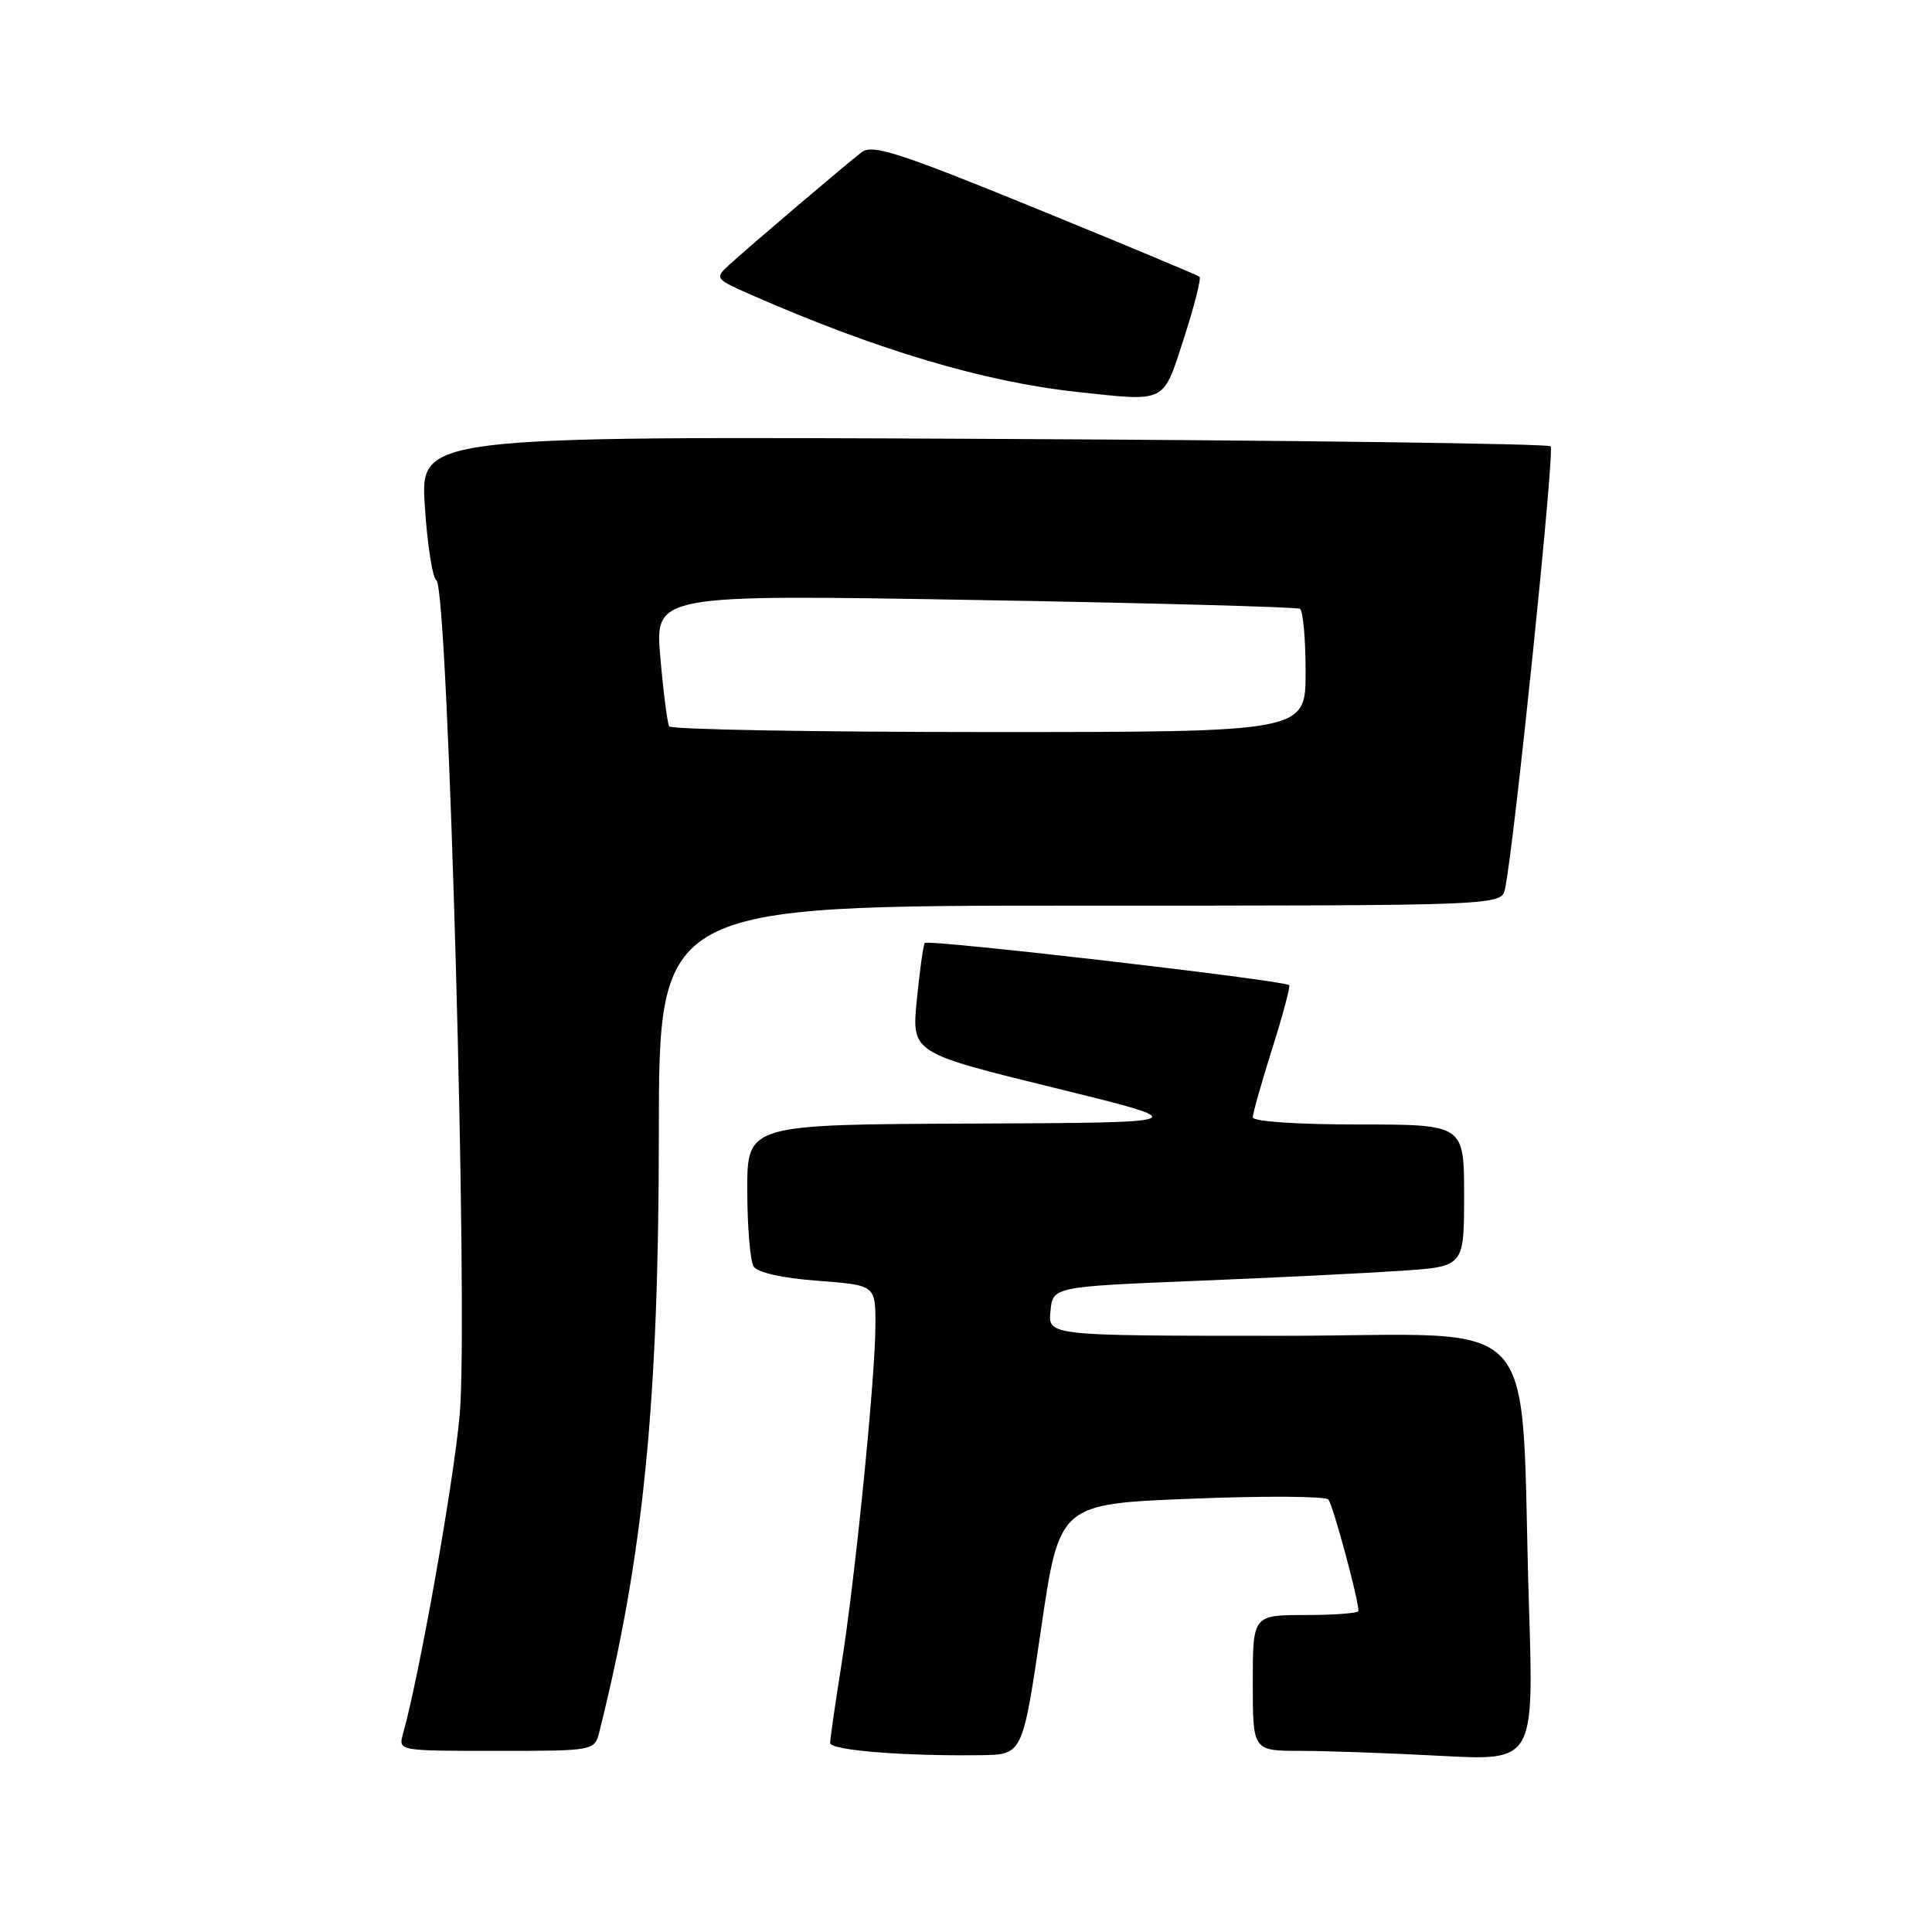 <?xml version="1.0" encoding="UTF-8" standalone="no"?>
<!DOCTYPE svg PUBLIC "-//W3C//DTD SVG 1.1//EN" "http://www.w3.org/Graphics/SVG/1.1/DTD/svg11.dtd" >
<svg xmlns="http://www.w3.org/2000/svg" xmlns:xlink="http://www.w3.org/1999/xlink" version="1.1" viewBox="0 0 256 256">
 <g >
 <path fill="currentColor"
d=" M 137.94 215.89 C 140.37 199.28 140.37 199.28 157.83 198.59 C 167.43 198.20 175.61 198.25 176.01 198.69 C 176.62 199.38 180.00 211.87 180.00 213.46 C 180.00 213.75 176.85 214.00 173.00 214.00 C 166.00 214.00 166.00 214.00 166.00 223.00 C 166.00 232.00 166.00 232.00 172.34 232.00 C 175.83 232.00 184.21 232.30 190.96 232.66 C 203.24 233.32 203.24 233.32 202.60 212.91 C 201.33 172.73 205.23 177.00 169.83 177.00 C 138.87 177.00 138.87 177.00 139.19 173.75 C 139.50 170.50 139.50 170.50 158.50 169.72 C 168.95 169.30 181.21 168.69 185.75 168.38 C 194.00 167.82 194.00 167.82 194.00 158.41 C 194.00 149.00 194.00 149.00 180.00 149.00 C 171.84 149.00 166.00 148.60 166.00 148.05 C 166.00 147.53 167.16 143.44 168.57 138.96 C 169.99 134.48 171.00 130.69 170.82 130.54 C 170.06 129.88 122.86 124.42 122.53 124.95 C 122.33 125.28 121.86 128.68 121.48 132.52 C 120.80 139.50 120.80 139.50 139.65 144.13 C 158.50 148.76 158.50 148.76 128.75 148.88 C 99.00 149.00 99.00 149.00 99.02 157.75 C 99.02 162.56 99.41 167.09 99.86 167.82 C 100.37 168.62 103.67 169.36 108.35 169.71 C 116.00 170.29 116.00 170.29 116.00 175.50 C 116.00 182.39 113.33 209.10 111.47 220.74 C 110.66 225.82 110.00 230.41 110.00 230.95 C 110.00 231.92 119.73 232.71 130.00 232.57 C 135.50 232.50 135.50 232.50 137.94 215.89 Z  M 79.43 229.42 C 85.26 206.19 87.29 185.73 87.30 150.25 C 87.30 120.00 87.30 120.00 143.13 120.00 C 198.96 120.00 198.96 120.00 199.43 117.75 C 200.65 111.91 206.03 59.70 205.47 59.14 C 205.12 58.79 171.28 58.34 130.26 58.15 C 55.69 57.80 55.69 57.80 56.29 67.06 C 56.62 72.15 57.31 76.58 57.83 76.91 C 59.39 77.90 62.09 174.62 60.91 187.50 C 60.06 196.77 55.58 221.93 53.40 229.75 C 52.77 232.00 52.77 232.00 65.77 232.00 C 78.78 232.00 78.78 232.00 79.43 229.42 Z  M 156.89 44.78 C 158.26 40.53 159.19 36.88 158.94 36.67 C 158.70 36.46 148.90 32.37 137.17 27.58 C 119.05 20.19 115.59 19.08 114.17 20.17 C 112.05 21.80 99.13 32.79 96.57 35.14 C 94.69 36.87 94.76 36.97 99.57 39.08 C 116.16 46.36 130.38 50.60 142.70 51.93 C 154.68 53.22 154.05 53.54 156.89 44.78 Z  M 88.67 96.25 C 88.43 95.84 87.90 91.74 87.50 87.13 C 86.77 78.77 86.77 78.77 129.14 79.50 C 152.44 79.90 171.84 80.43 172.25 80.67 C 172.66 80.92 173.00 84.69 173.00 89.06 C 173.00 97.00 173.00 97.00 131.06 97.00 C 107.99 97.00 88.92 96.66 88.67 96.25 Z "/>
</g>
</svg>